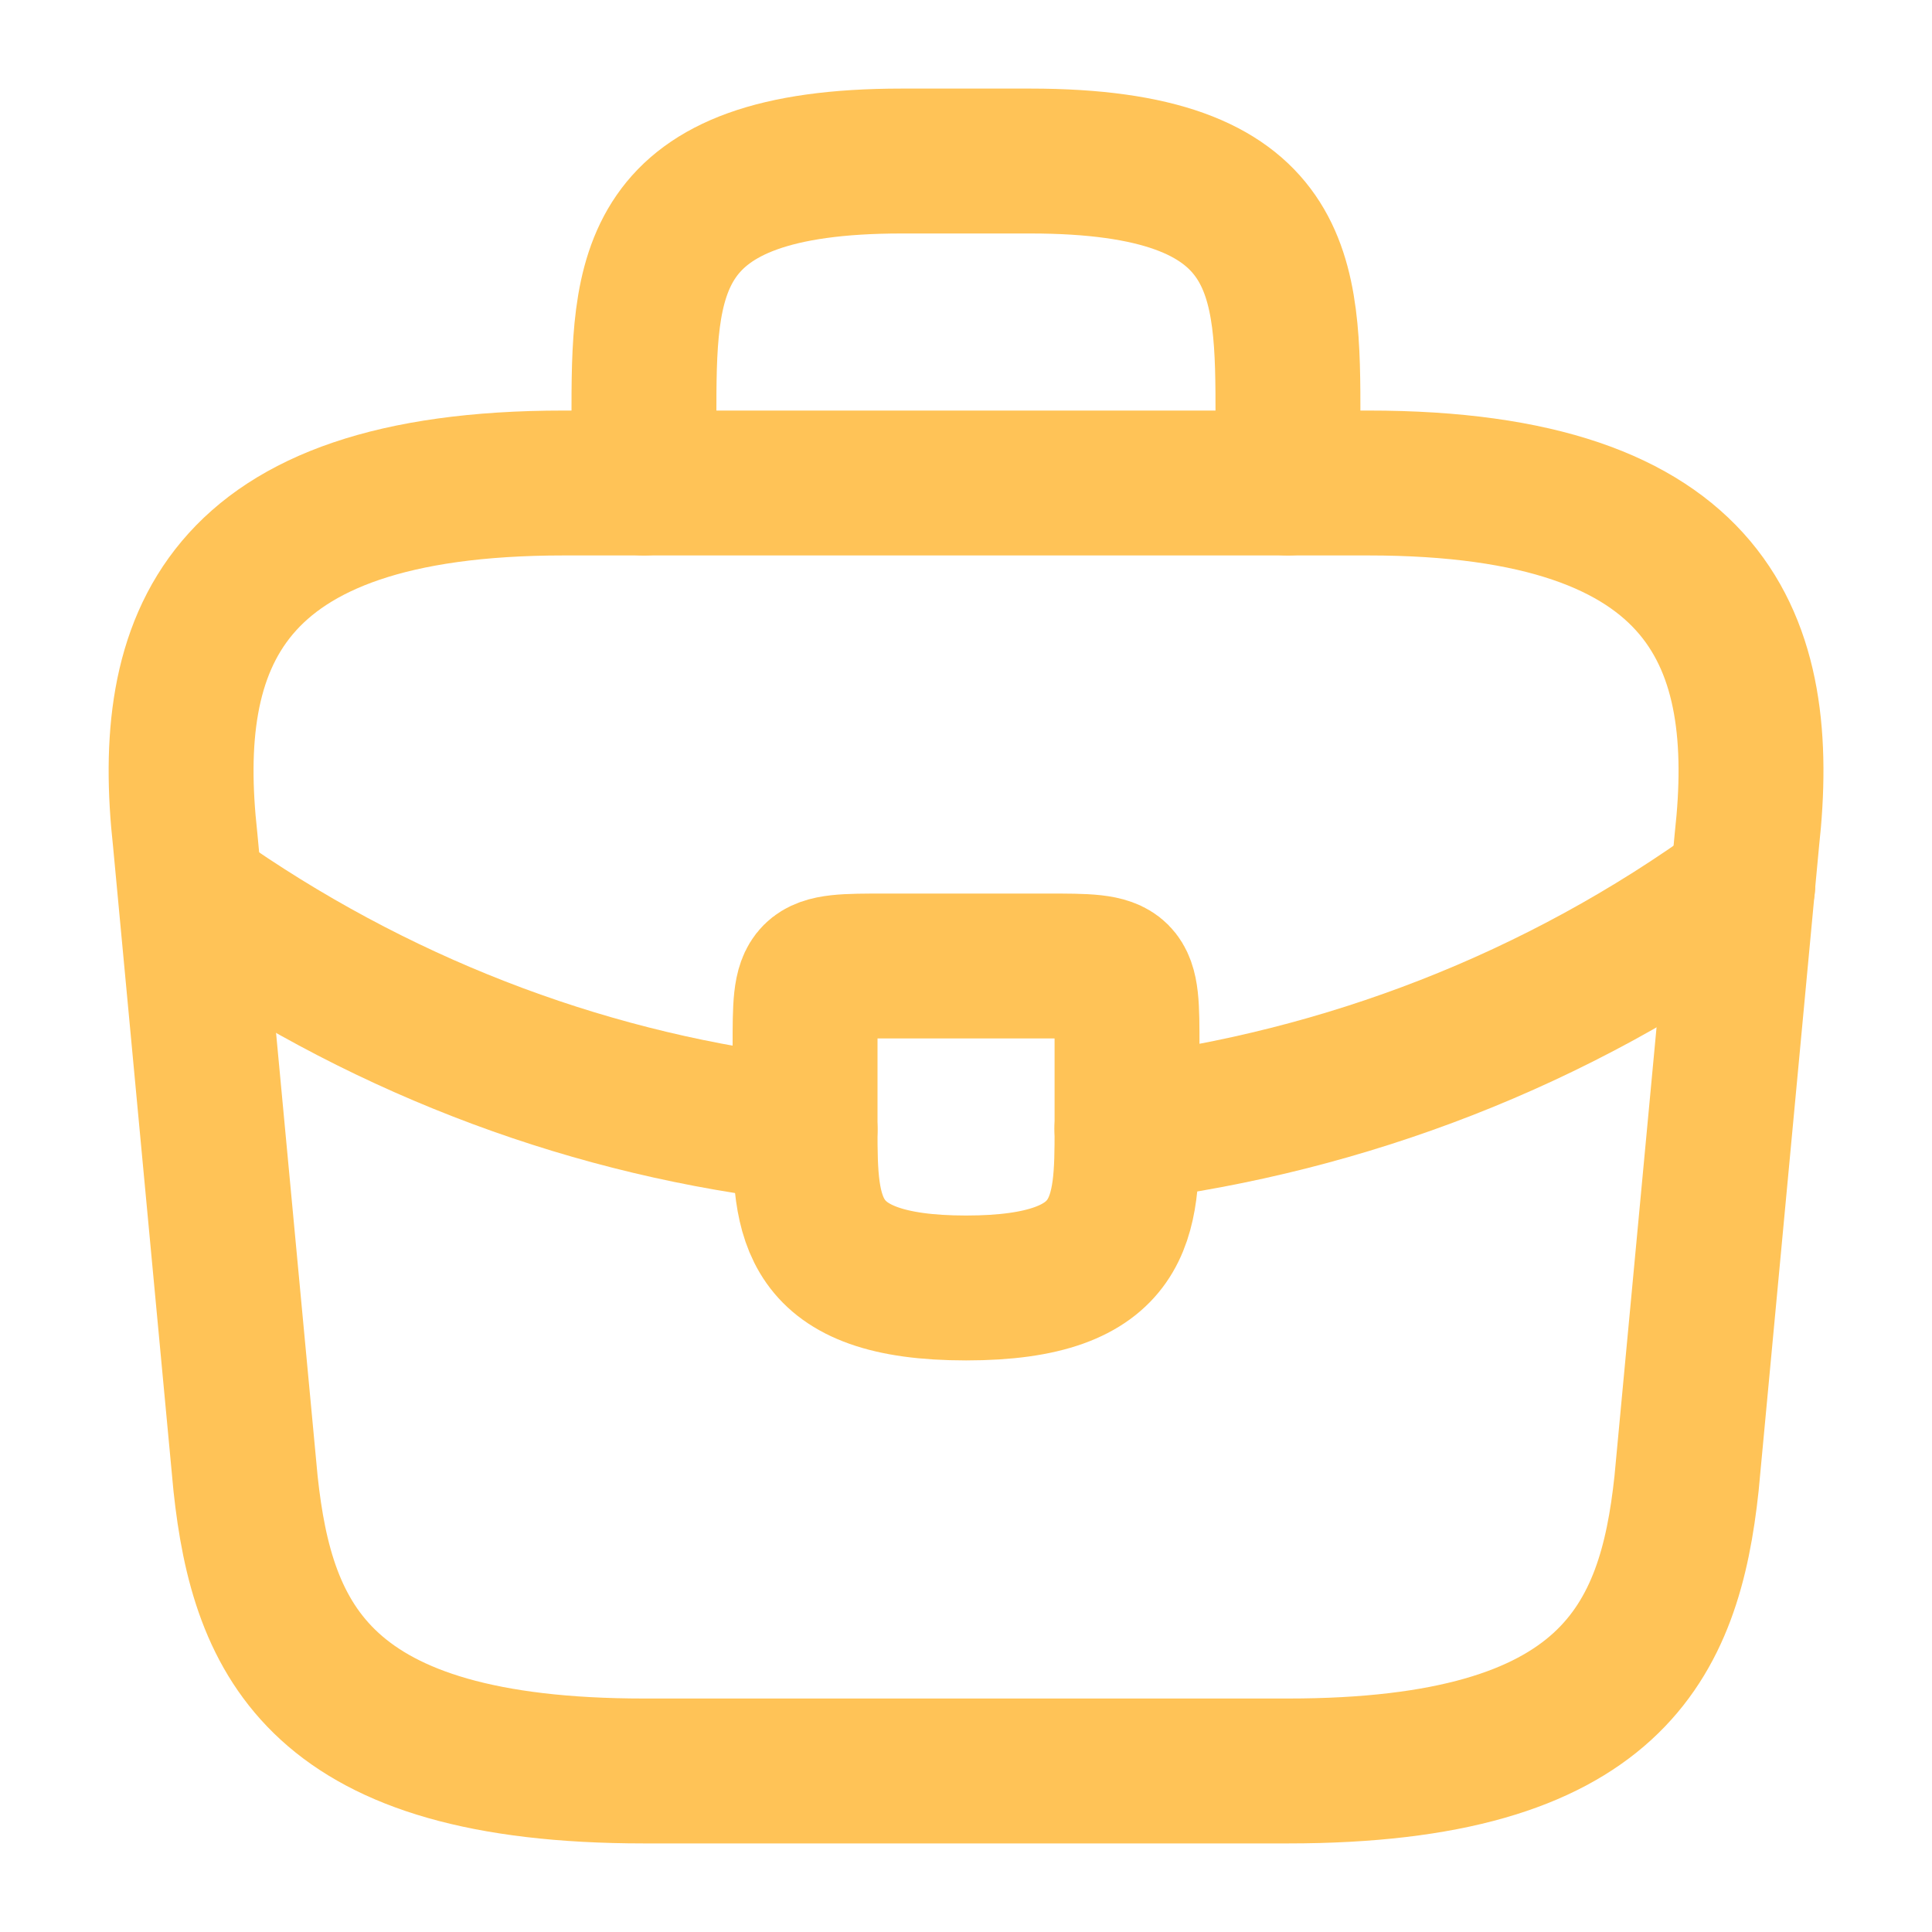 <svg width="20" height="20" viewBox="0 0 20 20" fill="none" xmlns="http://www.w3.org/2000/svg">
<path d="M6.667 18.333H13.334C16.684 18.333 17.284 16.992 17.459 15.358L18.084 8.692C18.309 6.658 17.726 5 14.167 5H5.834C2.276 5 1.692 6.658 1.917 8.692L2.542 15.358C2.717 16.992 3.317 18.333 6.667 18.333Z" stroke="#FFC357" stroke-width="1.5" stroke-miterlimit="10" stroke-linecap="round" stroke-linejoin="round"/>
<path d="M6.666 5V4.334C6.666 2.859 6.666 1.667 9.333 1.667H10.666C13.333 1.667 13.333 2.859 13.333 4.334V5" stroke="#FFC357" stroke-width="1.5" stroke-miterlimit="10" stroke-linecap="round" stroke-linejoin="round"/>
<path d="M11.667 10.833V11.667C11.667 11.675 11.667 11.675 11.667 11.683C11.667 12.592 11.659 13.333 10.001 13.333C8.351 13.333 8.334 12.6 8.334 11.692V10.833C8.334 10 8.334 10 9.167 10H10.834C11.667 10 11.667 10 11.667 10.833Z" stroke="#FFC357" stroke-width="1.5" stroke-miterlimit="10" stroke-linecap="round" stroke-linejoin="round"/>
<path d="M18.041 9.167C16.116 10.567 13.916 11.4 11.666 11.684" stroke="#FFC357" stroke-width="1.5" stroke-miterlimit="10" stroke-linecap="round" stroke-linejoin="round"/>
<path d="M2.184 9.392C4.059 10.675 6.175 11.45 8.334 11.692" stroke="#FFC357" stroke-width="1.5" stroke-miterlimit="10" stroke-linecap="round" stroke-linejoin="round"/>
</svg>
